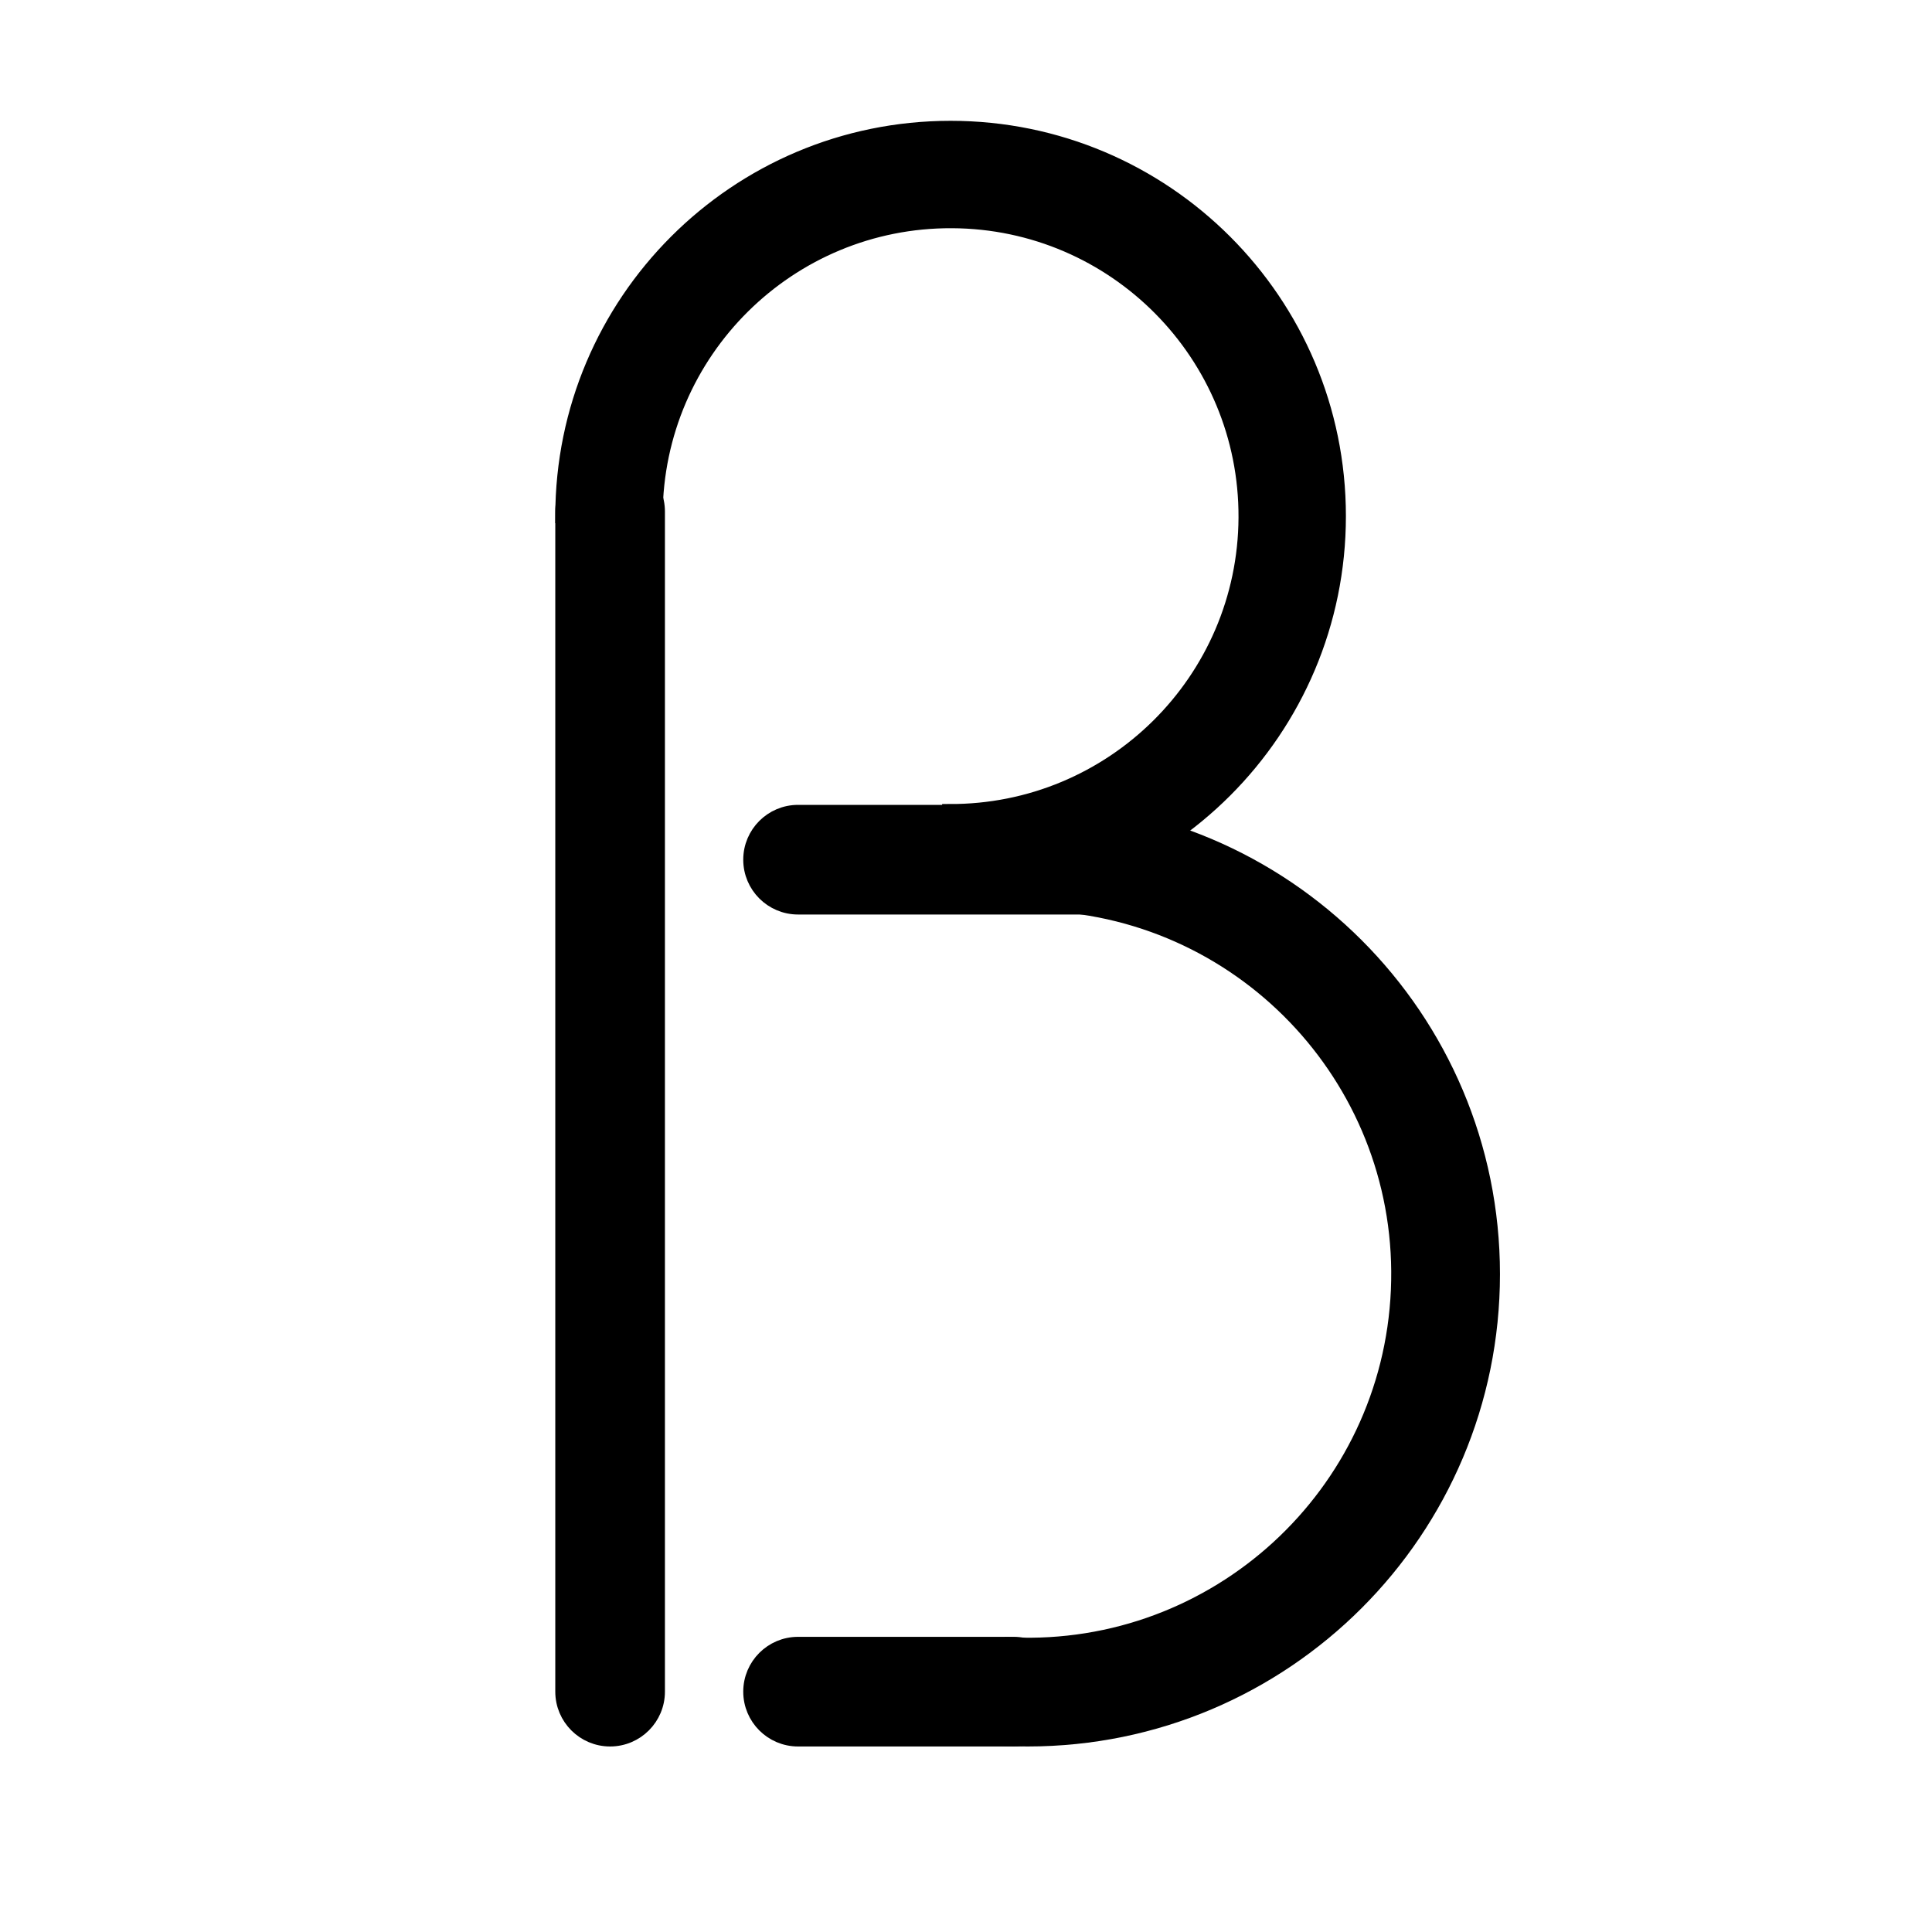 <svg width="627" height="627" xmlns="http://www.w3.org/2000/svg" xmlns:xlink="http://www.w3.org/1999/xlink" xml:space="preserve" overflow="hidden"><g transform="translate(-1867 -935)"><path d="M2049.5 1102.5C2049.5 1032.91 2105.91 976.5 2175.5 976.5 2245.09 976.5 2301.5 1032.91 2301.5 1102.5 2301.5 1172.09 2245.09 1228.5 2175.5 1228.5 2175.3 1228.5 2175.1 1228.5 2174.9 1228.5L2175.04 1198.23C2227.91 1198.48 2270.98 1155.82 2271.23 1102.96 2271.48 1050.09 2228.82 1007.02 2175.96 1006.77 2123.09 1006.52 2080.02 1049.18 2079.77 1102.04 2079.77 1102.2 2079.77 1102.35 2079.77 1102.5Z" stroke="#000000" stroke-width="4.583" stroke-miterlimit="8" fill-rule="evenodd"/><path d="M2049.5 1101C2049.5 1092.44 2056.44 1085.5 2065 1085.5L2065 1085.5C2073.56 1085.5 2080.5 1092.44 2080.5 1101L2080.5 1484C2080.5 1492.56 2073.56 1499.5 2065 1499.5L2065 1499.5C2056.44 1499.5 2049.5 1492.56 2049.5 1484Z" stroke="#000000" stroke-width="4.583" stroke-miterlimit="8" fill-rule="evenodd"/><path d="M2200.5 1197.5C2283.9 1197.5 2351.5 1265.11 2351.5 1348.5 2351.5 1431.9 2283.9 1499.5 2200.5 1499.5 2198.32 1499.5 2196.14 1499.45 2193.97 1499.36L2195.29 1468.68C2261.67 1471.56 2317.81 1420.08 2320.68 1353.71 2323.56 1287.33 2272.08 1231.19 2205.7 1228.32 2203.97 1228.24 2202.24 1228.2 2200.5 1228.2Z" stroke="#000000" stroke-width="4.583" stroke-miterlimit="8" fill-rule="evenodd"/><path d="M2110.5 1214C2110.5 1205.44 2117.44 1198.5 2126 1198.5L2221 1198.5C2229.56 1198.5 2236.5 1205.44 2236.5 1214L2236.5 1214C2236.5 1222.56 2229.56 1229.5 2221 1229.5L2126 1229.5C2117.44 1229.5 2110.5 1222.56 2110.5 1214Z" stroke="#000000" stroke-width="4.583" stroke-miterlimit="8" fill-rule="evenodd"/><path d="M2110.5 1484C2110.5 1475.44 2117.44 1468.5 2126 1468.5L2196 1468.5C2204.56 1468.5 2211.5 1475.44 2211.5 1484L2211.5 1484C2211.5 1492.56 2204.56 1499.5 2196 1499.5L2126 1499.5C2117.44 1499.5 2110.5 1492.56 2110.5 1484Z" stroke="#000000" stroke-width="4.583" stroke-miterlimit="8" fill-rule="evenodd"/></g></svg>
